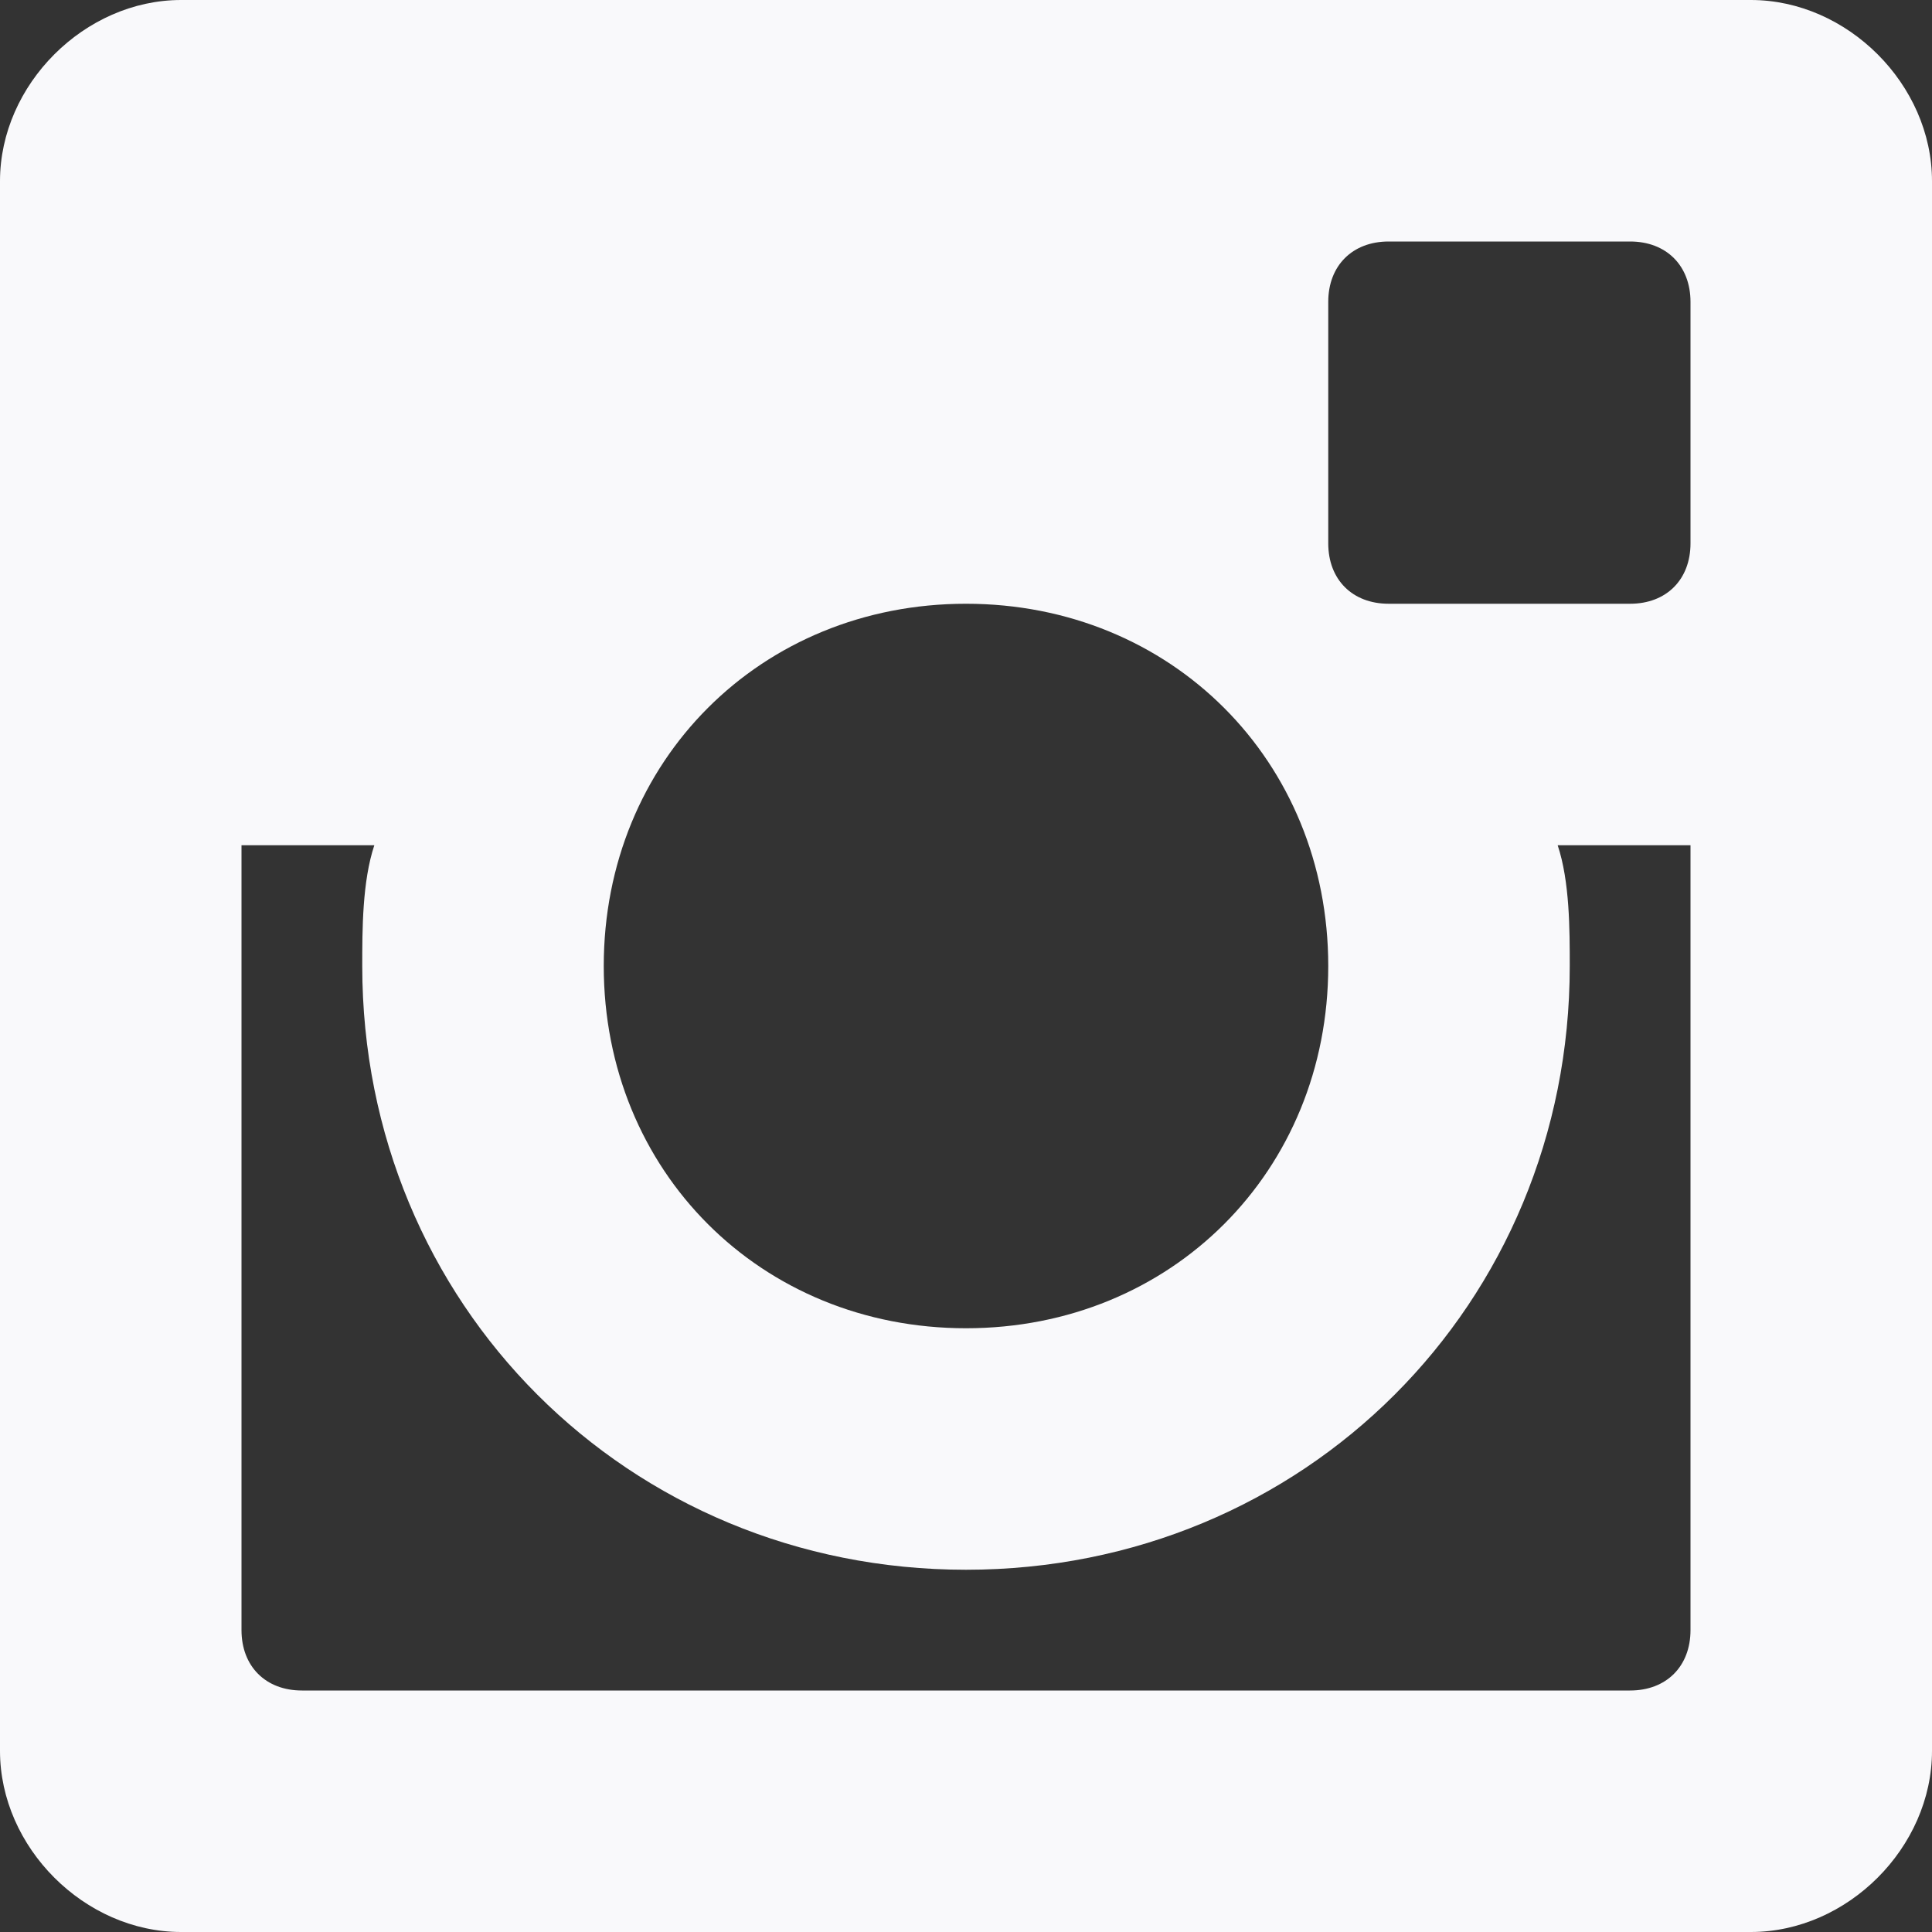 <?xml version="1.0" encoding="utf-8"?>
<!-- Generator: Adobe Illustrator 19.0.0, SVG Export Plug-In . SVG Version: 6.00 Build 0)  -->
<svg version="1.1" id="Layer_1" xmlns="http://www.w3.org/2000/svg" xmlns:xlink="http://www.w3.org/1999/xlink" x="0px" y="0px"
	 viewBox="-191 193 16 16" style="enable-background:new -191 193 16 16;" xml:space="preserve">
<rect x="-191" y="193" width="16" height="16" fill="#333333" stroke="none"/>
<style type="text/css">
	.st0{fill:#F9F9FB;}
</style>
<path class="st0" d="M-176.5,193h-13c-0.8,0-1.5,0.7-1.5,1.5v13c0,0.8,0.7,1.5,1.5,1.5h13c0.8,0,1.5-0.7,1.5-1.5v-13
	C-175,193.7-175.7,193-176.5,193z M-180,195.5c0-0.3,0.2-0.5,0.5-0.5h2c0.3,0,0.5,0.2,0.5,0.5v2c0,0.3-0.2,0.5-0.5,0.5h-2
	c-0.3,0-0.5-0.2-0.5-0.5V195.5z M-183,198c1.7,0,3,1.3,3,3s-1.3,3-3,3s-3-1.3-3-3S-184.7,198-183,198z M-177,206.5L-177,206.5
	c0,0.3-0.2,0.5-0.5,0.5h-11c-0.3,0-0.5-0.2-0.5-0.5l0,0V200h1.1c-0.1,0.3-0.1,0.7-0.1,1c0,2.8,2.2,5,5,5s5-2.2,5-5
	c0-0.3,0-0.7-0.1-1h1.1V206.5z"/>
</svg>

